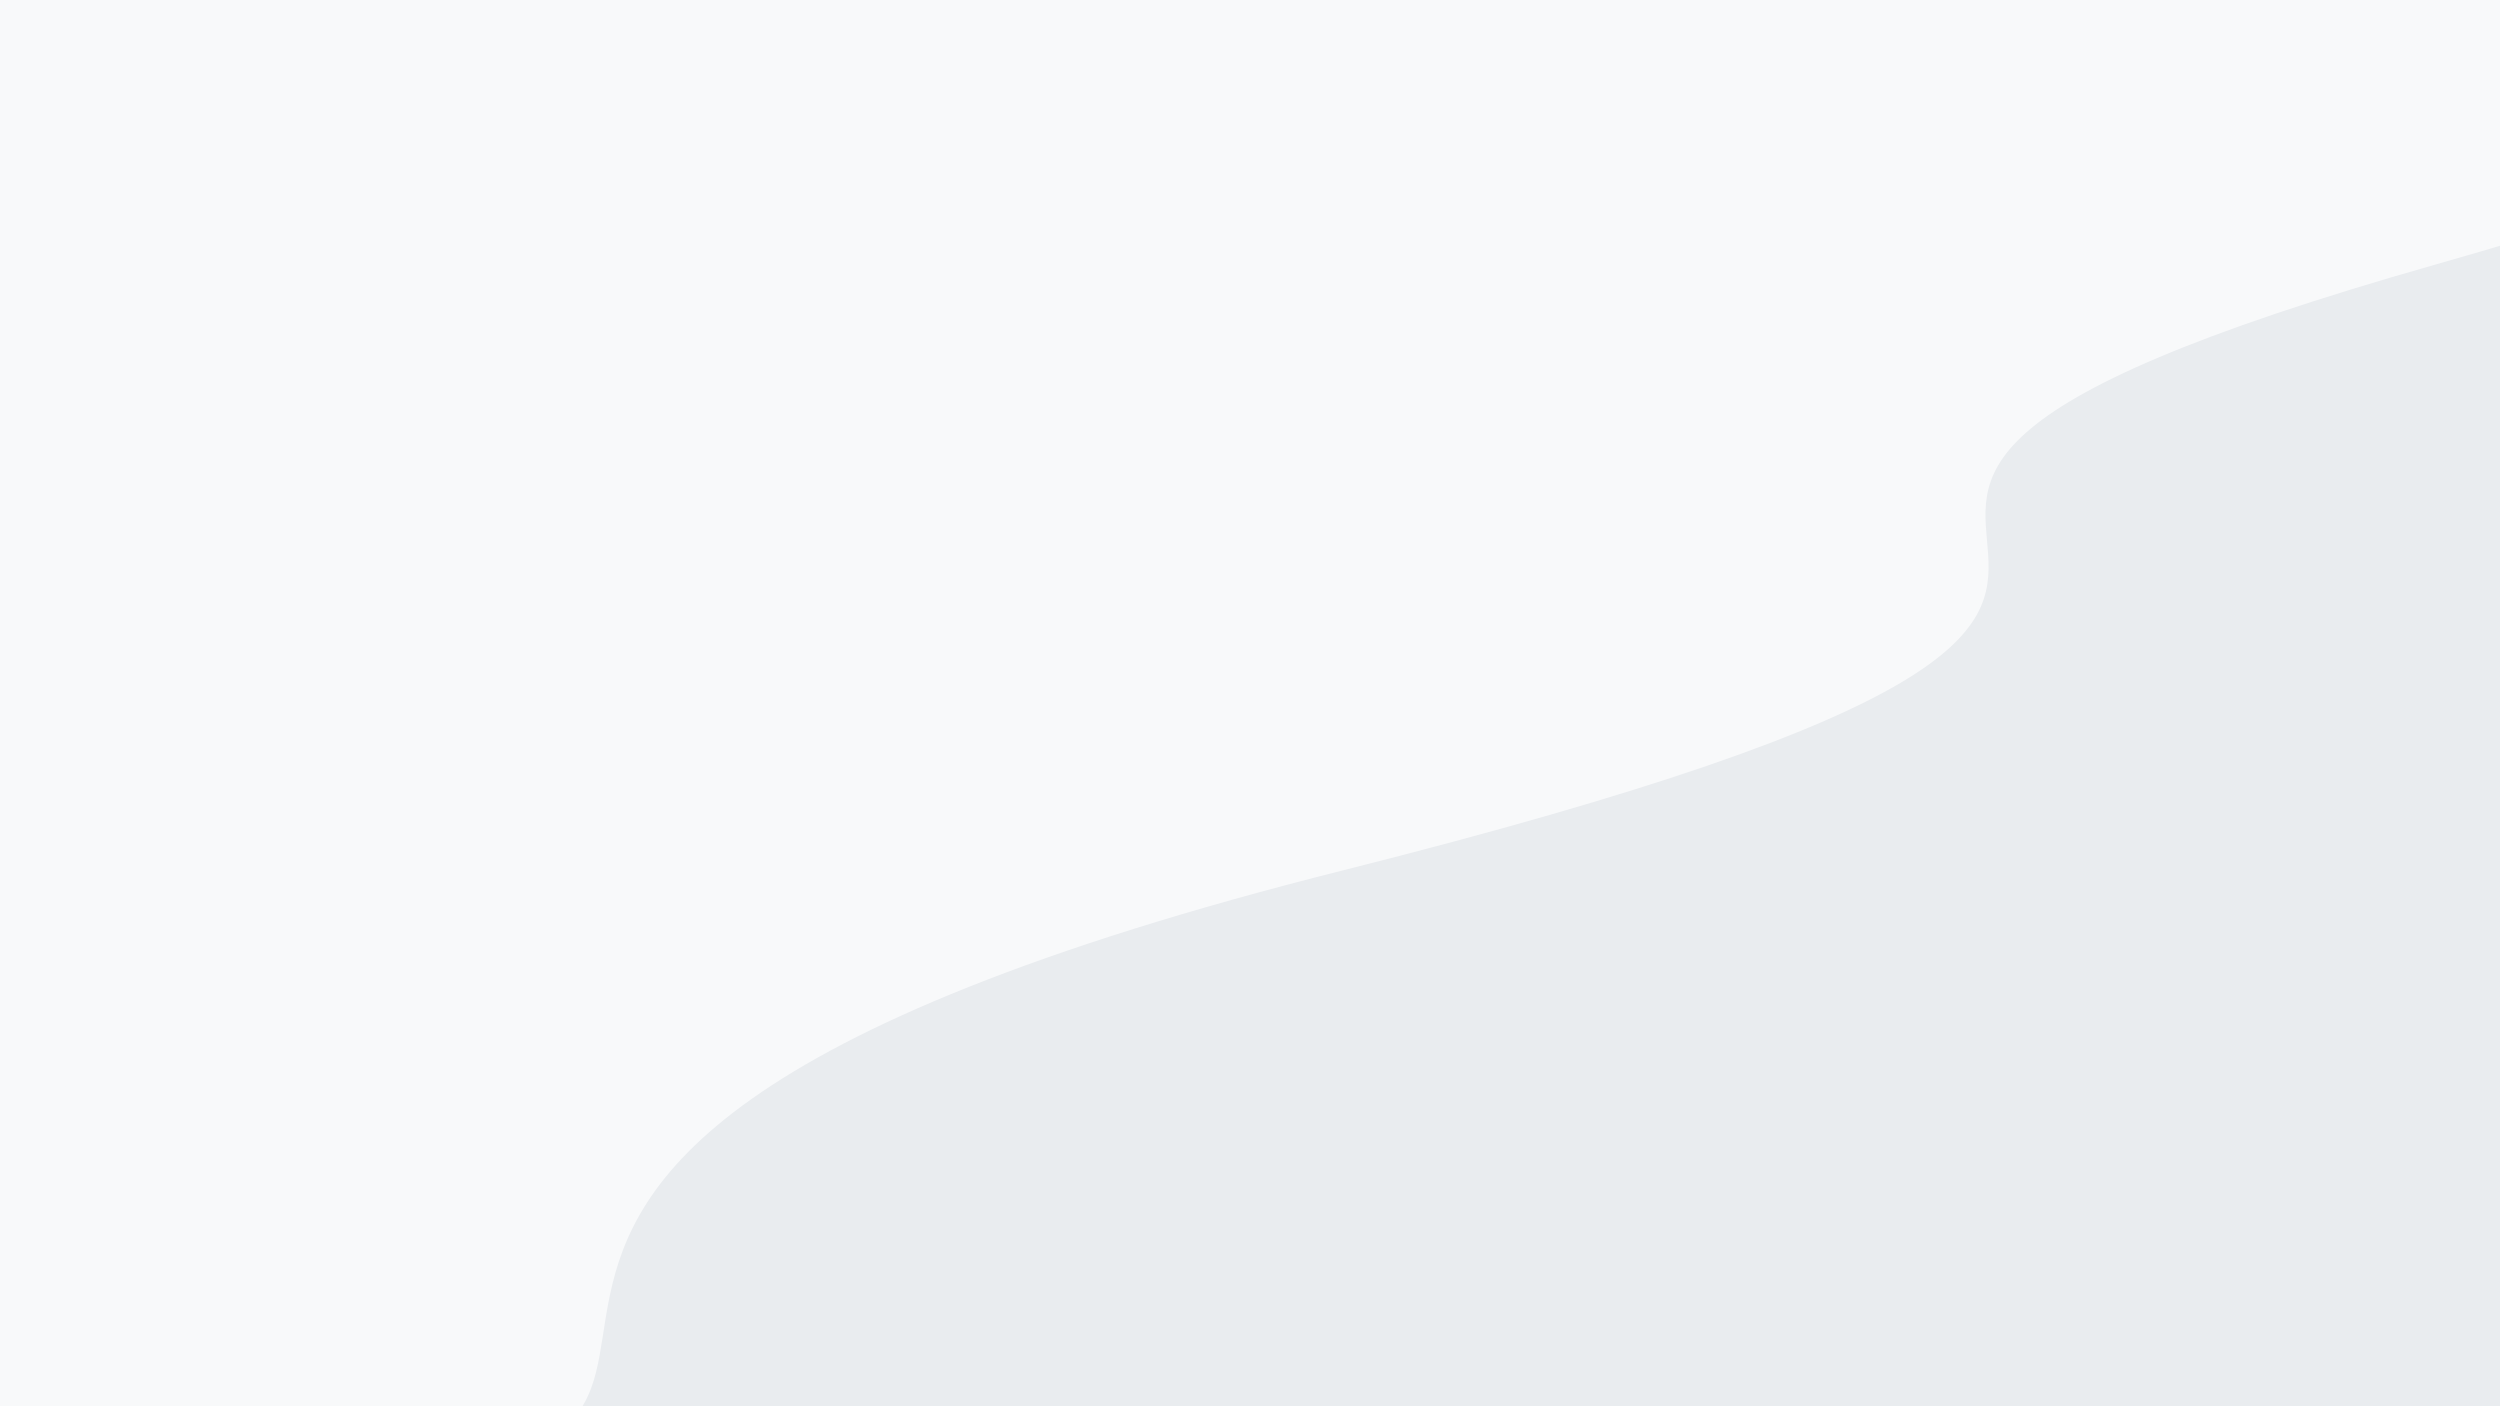 <svg class="border shadow-md" viewBox="0 0 1001.244 563.2" xmlns="http://www.w3.org/2000/svg" preserveAspectRatio="none" style="width: 1001.24px; height: 563.2px;"><rect class="bg" id="bg" x="0" y="0" width="1001.244" height="563.2" fill="#f8f9fa"/><g transform="rotate(151 500.622 281.6)"><path d="M -500.62 383.20 S -445.00 344.20&#10;            0.00 383.20 72.62 282.20&#10;            500.62 383.20 740.93 243.20&#10;            1001.24 383.20 1241.56 228.20&#10;            1501.87 383.20 h 110 V 1163.2 H -500.62 Z" fill="#F8F9FA"/><path d="M -500.62 205.00 S -398.00 112.00&#10;            0.00 205.00 3.62 73.00&#10;            500.62 205.00 740.93 56.00&#10;            1001.24 205.00 1241.56 112.50&#10;            1501.87 205.00 h 110 V -600 H -500.62 Z" fill="#E9ECEF"/></g></svg>